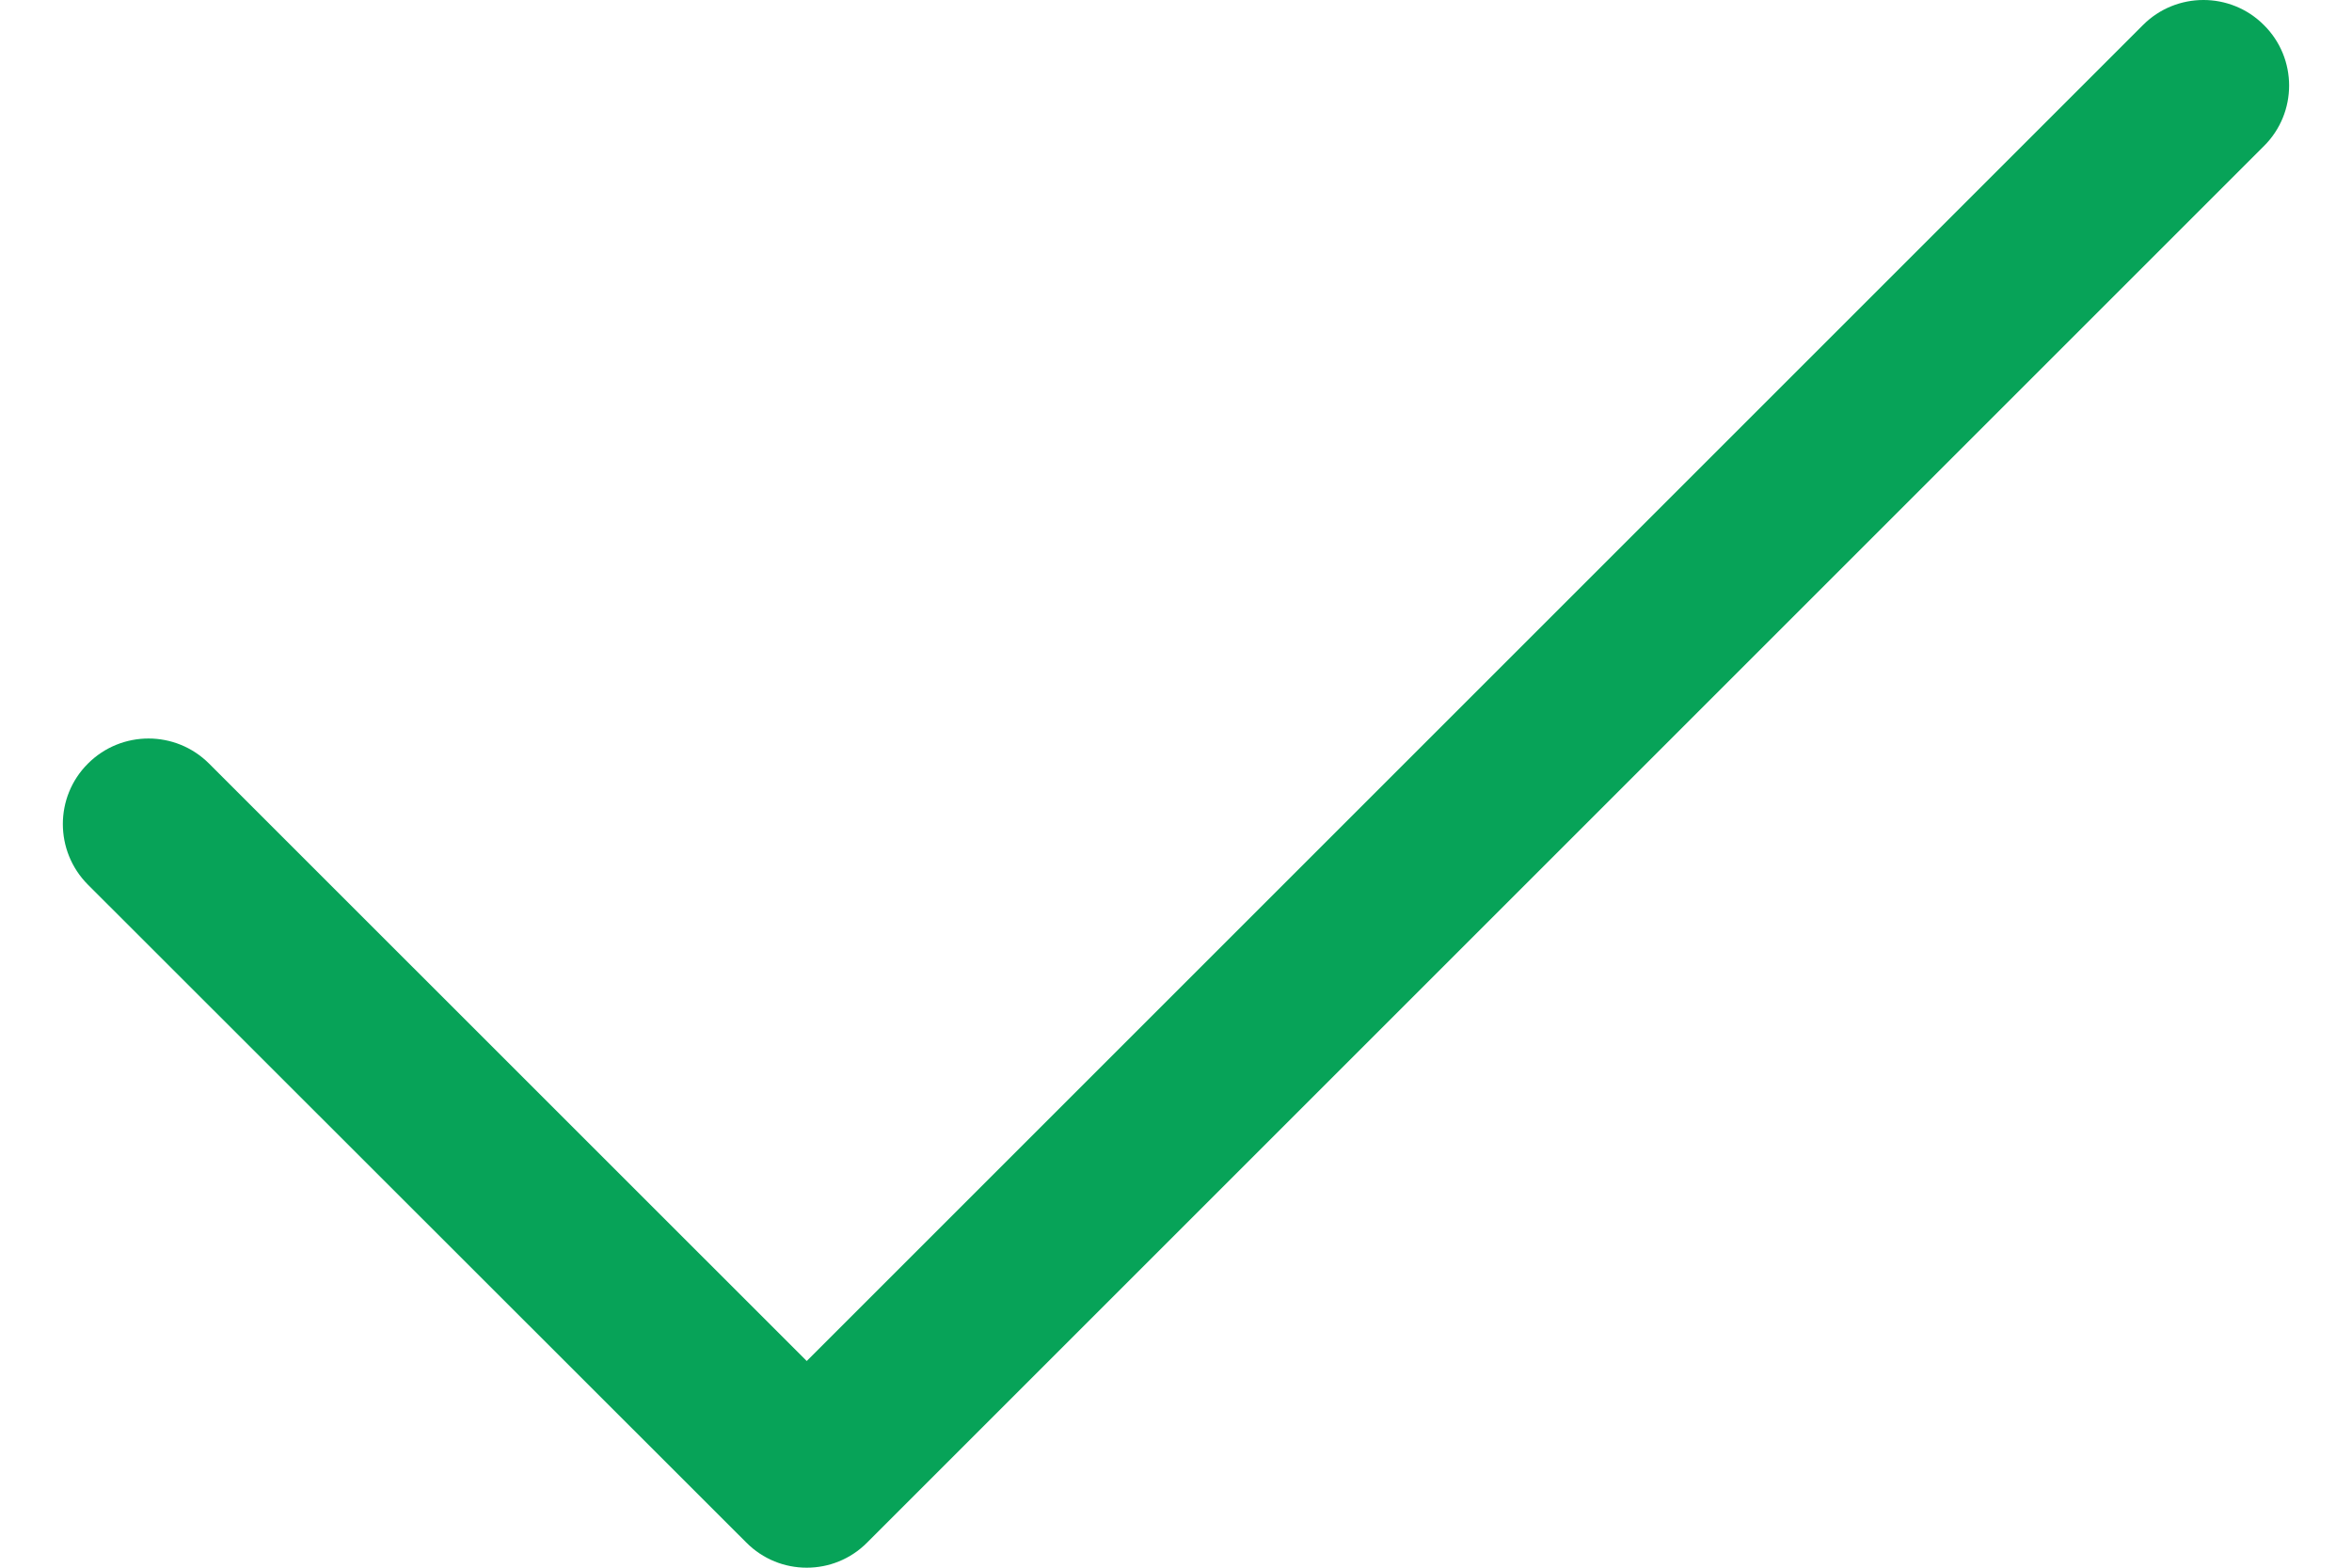 <svg width="18" height="12" viewBox="0 0 18 12" fill="none" xmlns="http://www.w3.org/2000/svg">
<path d="M6.174 12C6.006 12 5.839 11.936 5.711 11.807L0.673 6.772C0.417 6.515 0.417 6.1 0.673 5.845C0.929 5.589 1.344 5.589 1.6 5.845L6.174 10.418L16.4 0.192C16.655 -0.064 17.071 -0.064 17.326 0.192C17.583 0.447 17.583 0.863 17.326 1.118L6.637 11.807C6.509 11.936 6.342 12 6.174 12Z" fill="#07A358"/>
</svg>

